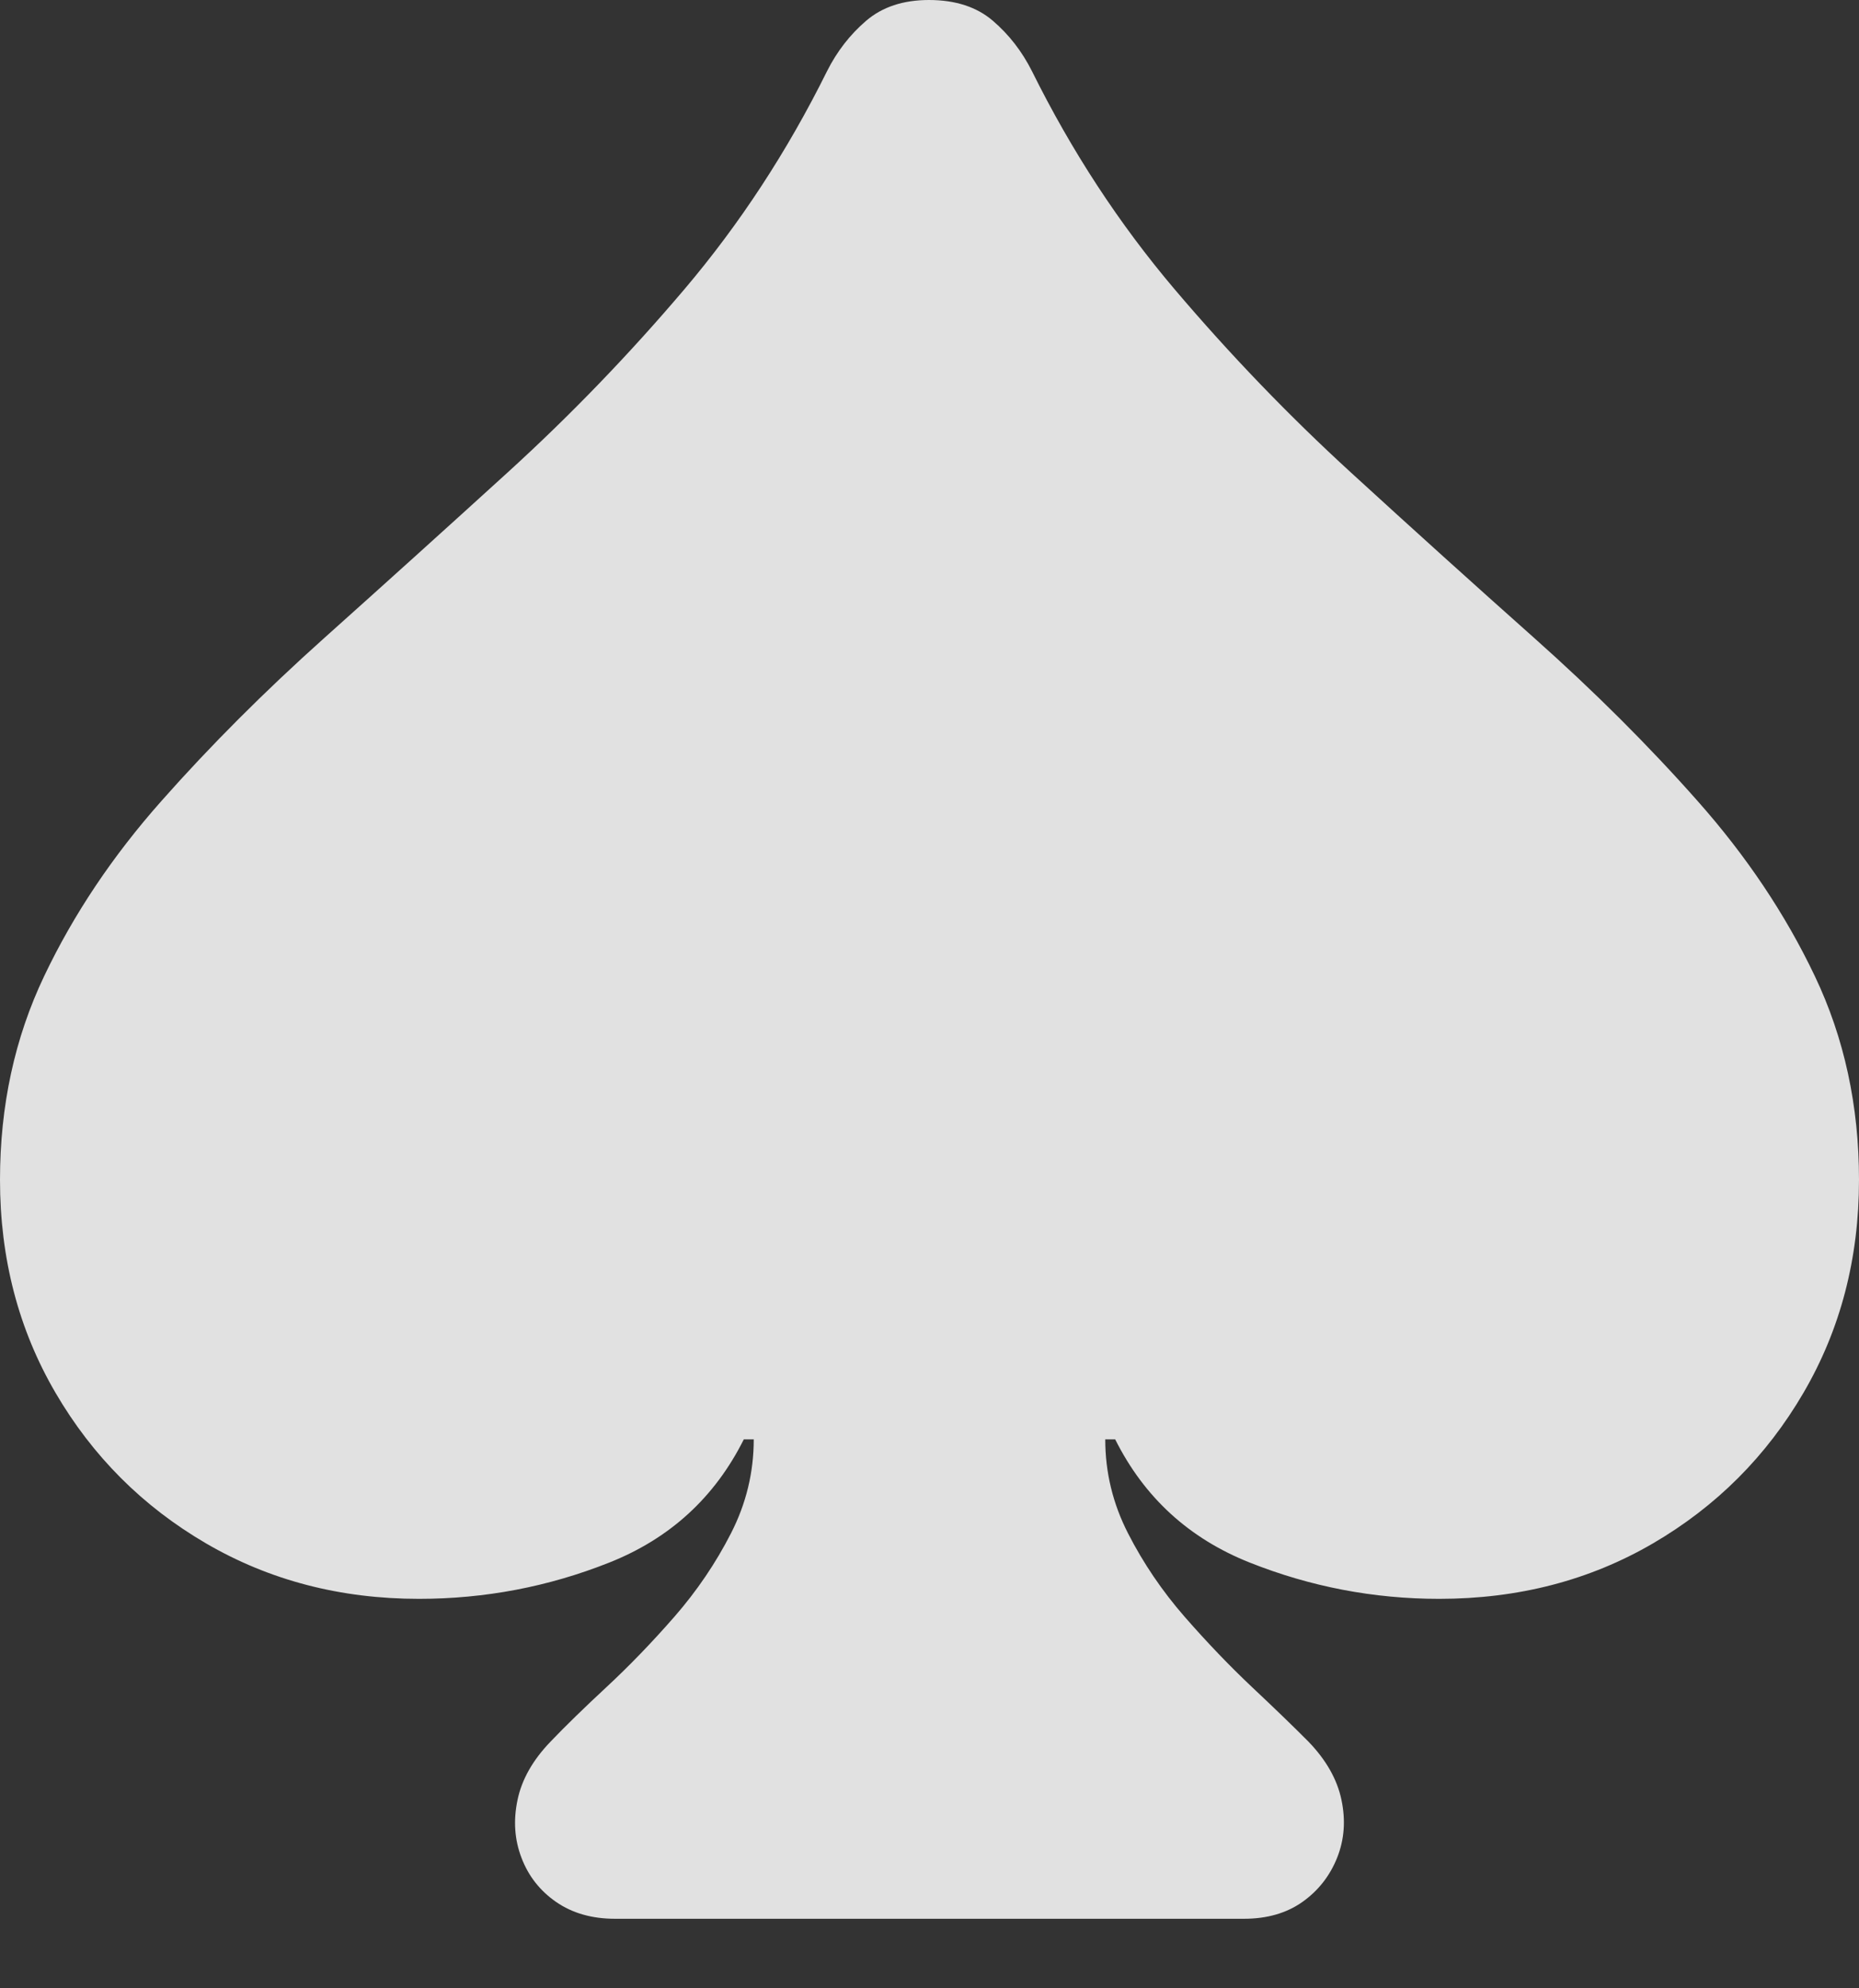 <?xml version="1.0" encoding="UTF-8"?>
<!--Generator: Apple Native CoreSVG 175.5-->
<!DOCTYPE svg
PUBLIC "-//W3C//DTD SVG 1.1//EN"
       "http://www.w3.org/Graphics/SVG/1.1/DTD/svg11.dtd">
<svg version="1.1" xmlns="http://www.w3.org/2000/svg" xmlns:xlink="http://www.w3.org/1999/xlink" width="18.33" height="19.6">
 <rect width="100%" height="100%" fill="#333333" stroke="none"/>
 <g>
  <rect height="19.6" opacity="0" width="18.33" x="0" y="0"/>
  <path d="M0 11.631Q0 12.793 0.547 13.73Q1.094 14.668 2.031 15.215Q2.969 15.762 4.131 15.762Q5.107 15.762 6.006 15.405Q6.904 15.049 7.334 14.19L7.432 14.19Q7.432 14.678 7.207 15.117Q6.982 15.557 6.65 15.938Q6.318 16.318 5.981 16.631Q5.645 16.943 5.43 17.168Q5.166 17.441 5.103 17.744Q5.039 18.047 5.142 18.315Q5.244 18.584 5.483 18.75Q5.723 18.916 6.064 18.916L12.266 18.916Q12.607 18.916 12.842 18.75Q13.076 18.584 13.184 18.315Q13.291 18.047 13.227 17.744Q13.164 17.441 12.9 17.168Q12.676 16.943 12.344 16.631Q12.012 16.318 11.68 15.938Q11.348 15.557 11.123 15.117Q10.898 14.678 10.898 14.19L10.996 14.19Q11.426 15.049 12.324 15.405Q13.223 15.762 14.19 15.762Q15.361 15.762 16.299 15.215Q17.236 14.668 17.783 13.73Q18.33 12.793 18.33 11.631Q18.33 10.537 17.895 9.624Q17.461 8.711 16.738 7.896Q16.016 7.08 15.127 6.289Q14.238 5.498 13.32 4.658Q12.402 3.818 11.582 2.852Q10.762 1.885 10.176 0.703Q10.029 0.41 9.79 0.205Q9.551 0 9.16 0Q8.779 0 8.54 0.205Q8.301 0.41 8.154 0.703Q7.568 1.885 6.748 2.852Q5.928 3.818 5.005 4.658Q4.082 5.498 3.198 6.289Q2.314 7.08 1.592 7.896Q0.869 8.711 0.435 9.624Q0 10.537 0 11.631Z" fill="rgba(255,255,255,0.85)"/>
 </g>
</svg>
